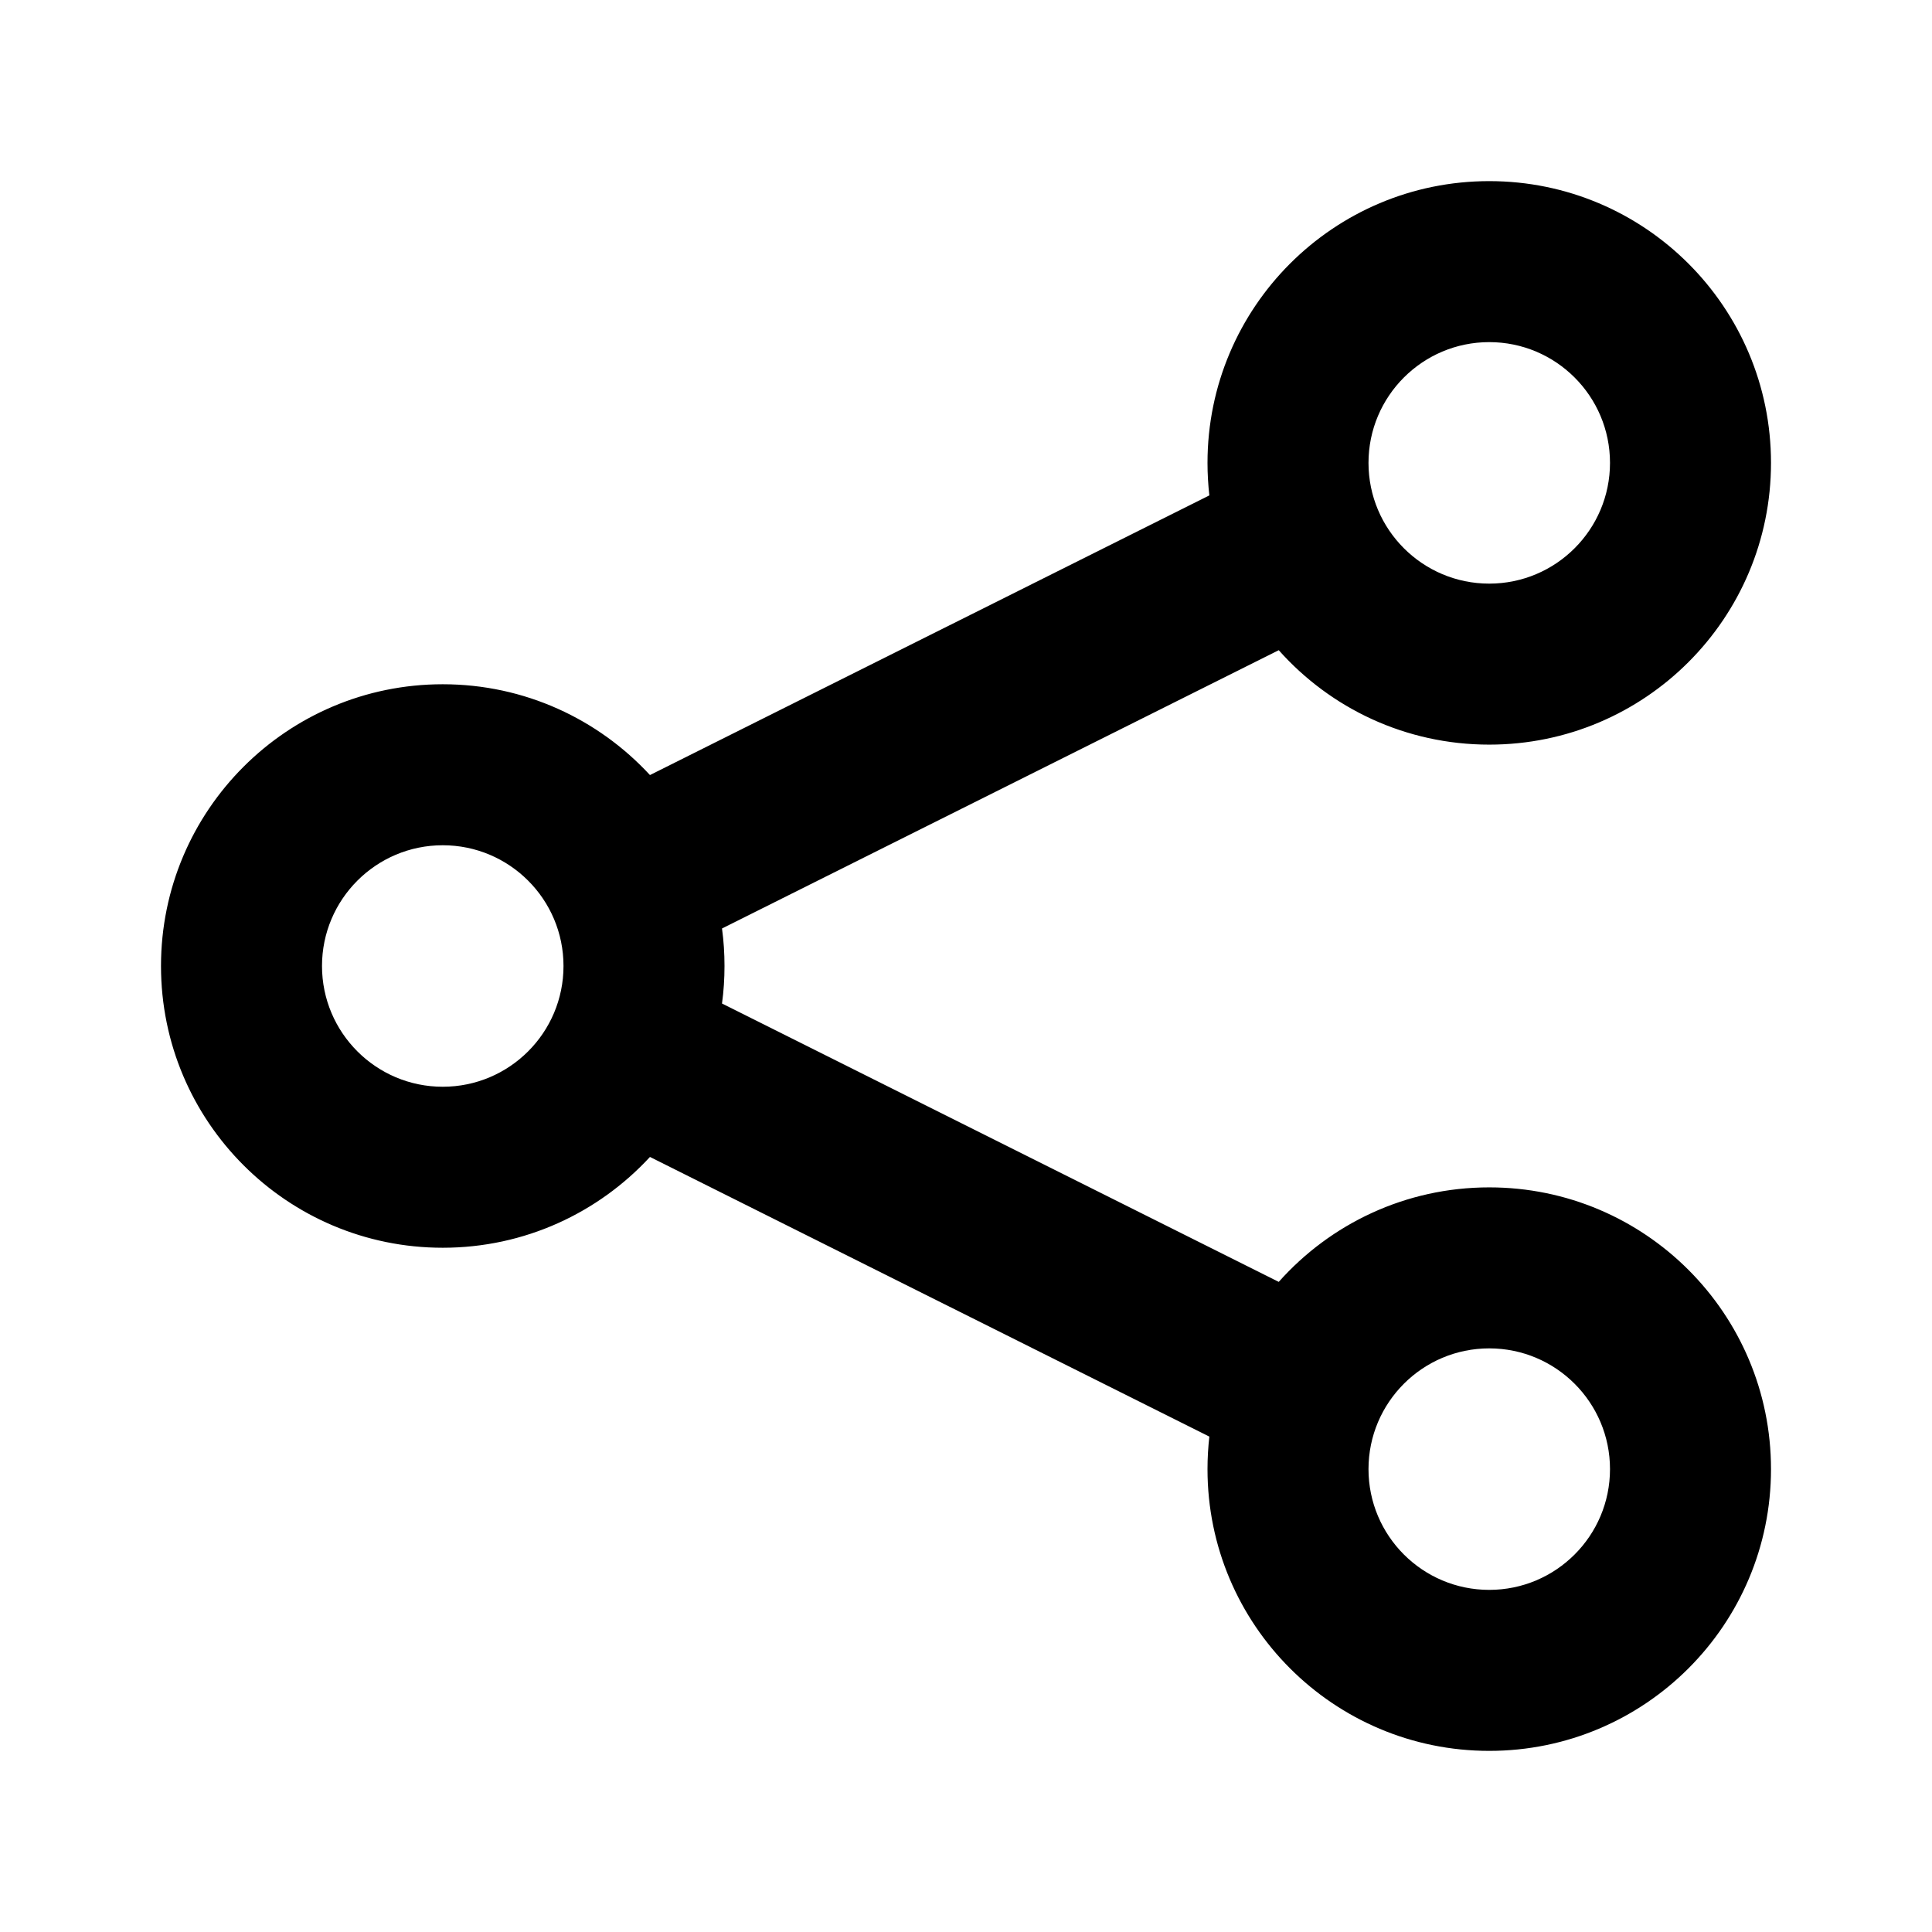 <svg width="24" height="24" viewBox="0 0 24 24" fill="none" xmlns="http://www.w3.org/2000/svg">
<path fill-rule="evenodd" clip-rule="evenodd" d="M18.5 2.25C20.433 2.25 22 3.817 22 5.75C22 7.683 20.433 9.25 18.5 9.25C17.46 9.25 16.526 8.797 15.885 8.077L8.969 11.534C8.99 11.687 9 11.842 9 12C9 12.158 8.99 12.313 8.969 12.466L15.885 15.924C16.526 15.204 17.46 14.75 18.5 14.75C20.433 14.75 22 16.317 22 18.25C22 20.183 20.433 21.75 18.5 21.75C16.567 21.75 15 20.183 15 18.25C15 18.113 15.008 17.979 15.023 17.846L8.074 14.372C7.434 15.065 6.518 15.5 5.5 15.5C3.567 15.5 2 13.933 2 12C2 10.067 3.567 8.5 5.5 8.5C6.518 8.5 7.434 8.935 8.074 9.628L15.023 6.154C15.008 6.021 15 5.886 15 5.75C15 3.817 16.567 2.25 18.5 2.25ZM18.5 16.75C17.672 16.75 17 17.422 17 18.25C17 19.078 17.672 19.75 18.5 19.75C19.328 19.75 20 19.078 20 18.25C20 17.422 19.328 16.75 18.5 16.75ZM5.5 10.5C4.672 10.5 4 11.172 4 12C4 12.828 4.672 13.5 5.5 13.5C6.328 13.5 7 12.828 7 12C7 11.172 6.328 10.5 5.5 10.5ZM18.5 4.25C17.672 4.25 17 4.922 17 5.75C17 6.578 17.672 7.25 18.5 7.25C19.328 7.25 20 6.578 20 5.75C20 4.922 19.328 4.25 18.5 4.25Z" fill="black"/>
</svg>
